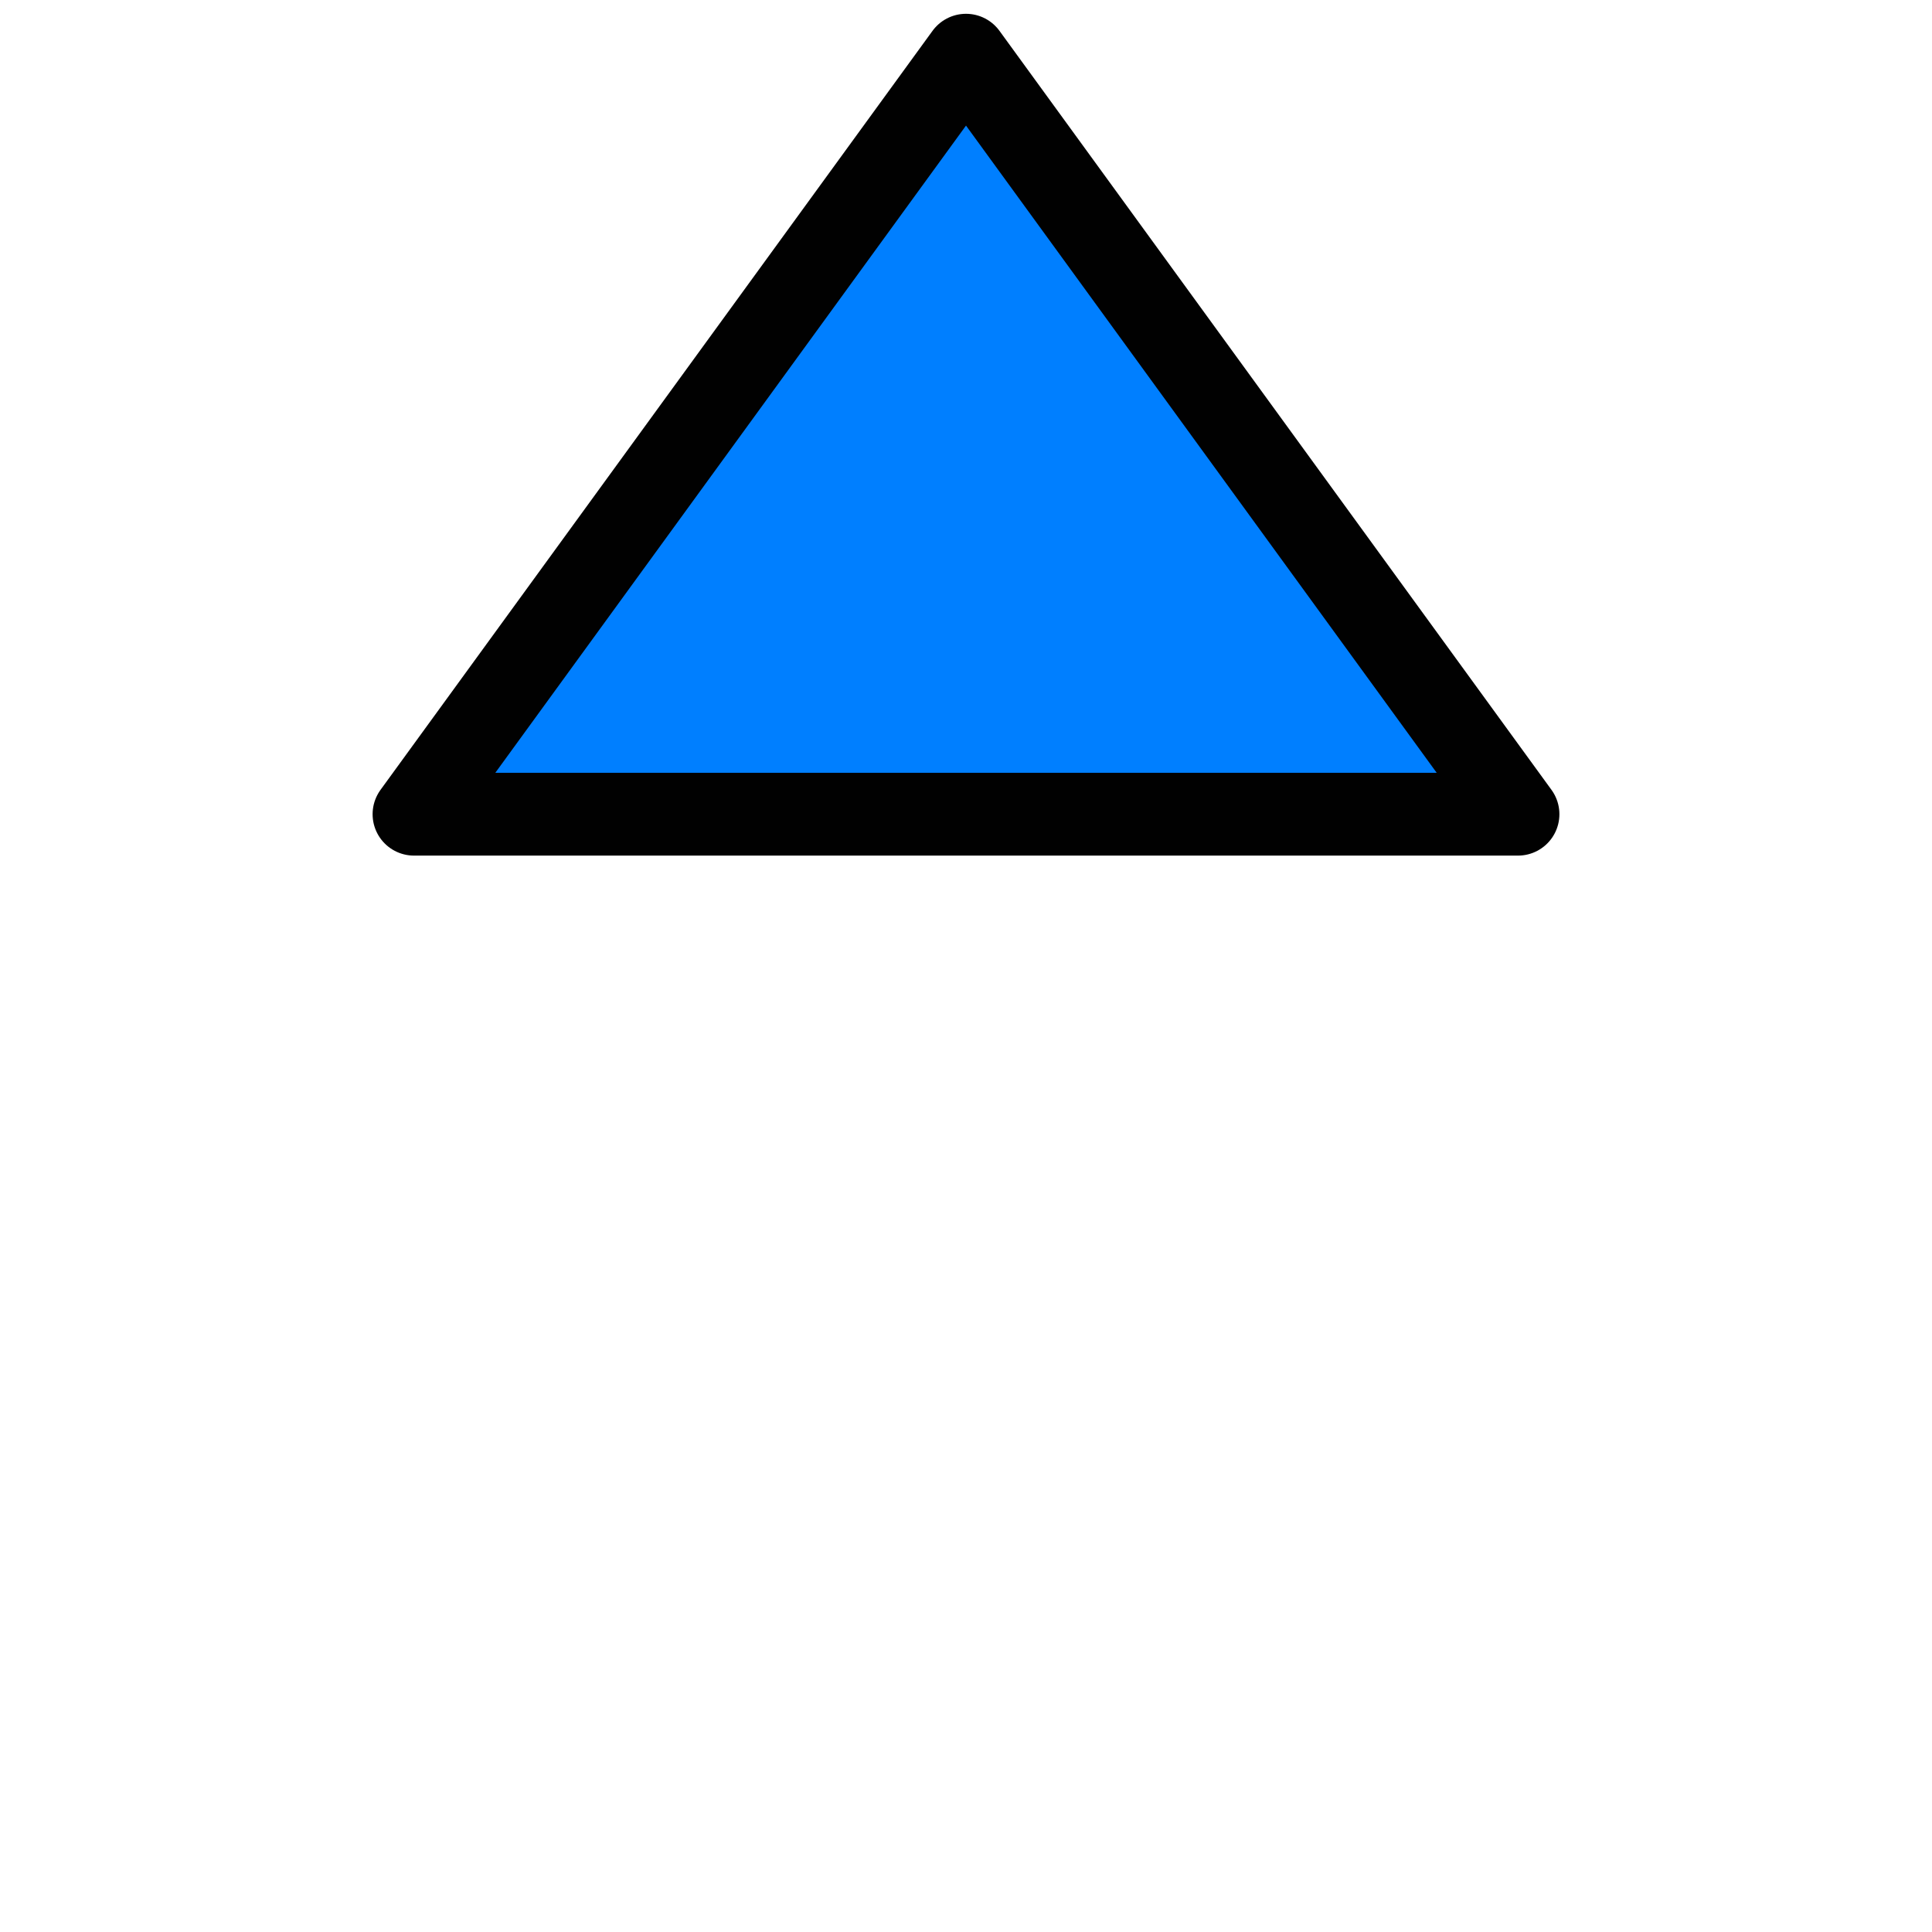 <?xml version="1.0" encoding="UTF-8" standalone="no"?>
<svg
   xmlns:dc="http://purl.org/dc/elements/1.1/"
   xmlns:cc="http://creativecommons.org/ns#"
   xmlns:rdf="http://www.w3.org/1999/02/22-rdf-syntax-ns#"
   xmlns:svg="http://www.w3.org/2000/svg"
   xmlns="http://www.w3.org/2000/svg"
   xmlns:sodipodi="http://sodipodi.sourceforge.net/DTD/sodipodi-0.dtd"
   xmlns:inkscape="http://www.inkscape.org/namespaces/inkscape"
   width="140"
   height="140"
   id="svg4144"
   version="1.1"
   inkscape:version="0.91 r13725"
   sodipodi:docname="sortup.svg"
   inkscape:export-filename="J:\Workspaces\anemortalkid.github.io\assets\images\sortup-small.png"
   inkscape:export-xdpi="5.90166"
   inkscape:export-ydpi="5.90166">
  <defs
     id="defs4153" />
  <sodipodi:namedview
     pagecolor="#ffffff"
     bordercolor="#666666"
     borderopacity="1"
     objecttolerance="10"
     gridtolerance="10"
     guidetolerance="10"
     inkscape:pageopacity="0"
     inkscape:pageshadow="2"
     inkscape:window-width="1920"
     inkscape:window-height="1018"
     id="namedview4151"
     showgrid="true"
     inkscape:zoom="1.6857143"
     inkscape:cx="1.1864407"
     inkscape:cy="64.957627"
     inkscape:window-x="1592"
     inkscape:window-y="112"
     inkscape:window-maximized="1"
     inkscape:current-layer="svg4144">
    <inkscape:grid
       type="xygrid"
       id="grid4697" />
  </sodipodi:namedview>
  <path
     style="fill:#007fff;fill-rule:evenodd;stroke:#010101;stroke-width:6;stroke-linecap:round;stroke-linejoin:round;stroke-miterlimit:4"
     inkscape:connector-curvature="0"
     d="m 70,4 -40,55 80,0 z"
     id="path3409"
     stroke-miterlimit="4"
     sodipodi:nodetypes="cccc" />
</svg>

